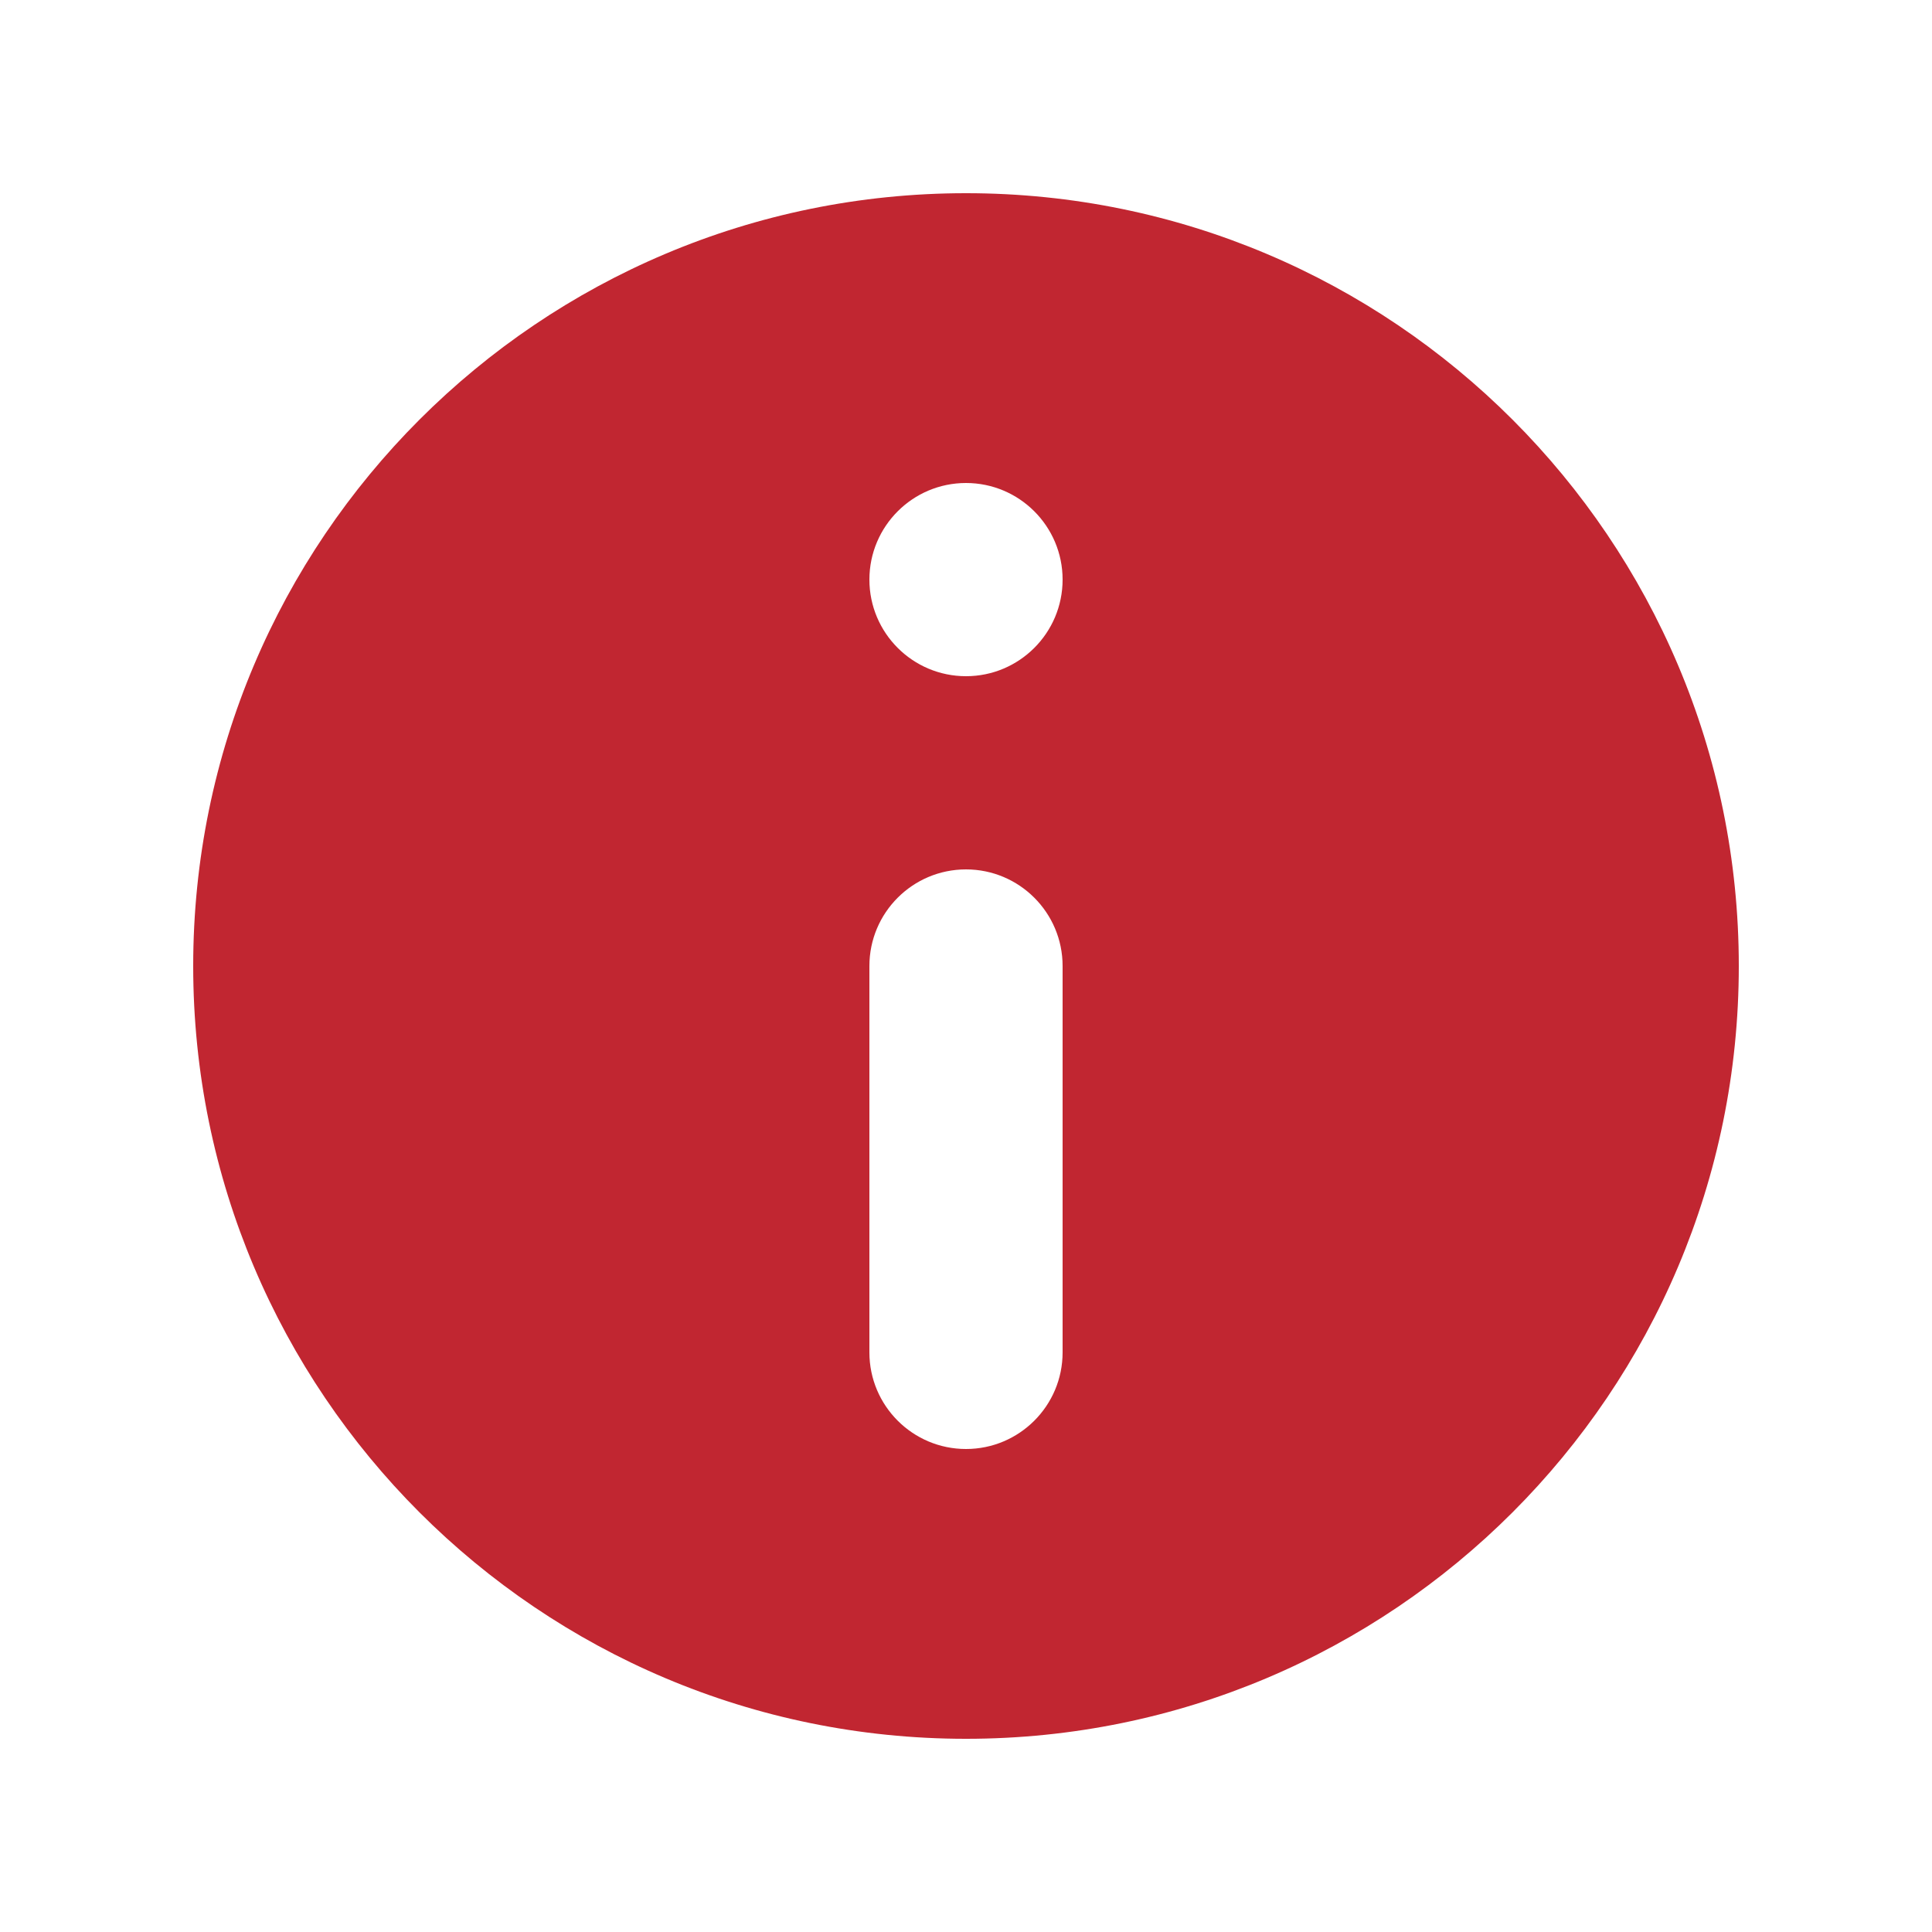<svg width="20" height="20" viewBox="0 0 20 20" fill="none" xmlns="http://www.w3.org/2000/svg">
<g id="icon/filled/info_circle">
<path id="icon" fill-rule="evenodd" clip-rule="evenodd" d="M2 10C2 5.582 5.582 2 10 2C14.418 2 18 5.582 18 10C18 14.418 14.418 18 10 18C5.582 18 2 14.418 2 10ZM9 6C9 5.448 9.448 5 10 5C10.552 5 11 5.448 11 6C11 6.552 10.552 7 10 7C9.448 7 9 6.552 9 6ZM10 15C10.552 15 11 14.552 11 14L11 10C11 9.448 10.552 9 10 9C9.448 9 9 9.448 9 10L9 14C9 14.552 9.448 15 10 15Z" fill="#C12631"/>
</g>
</svg>
